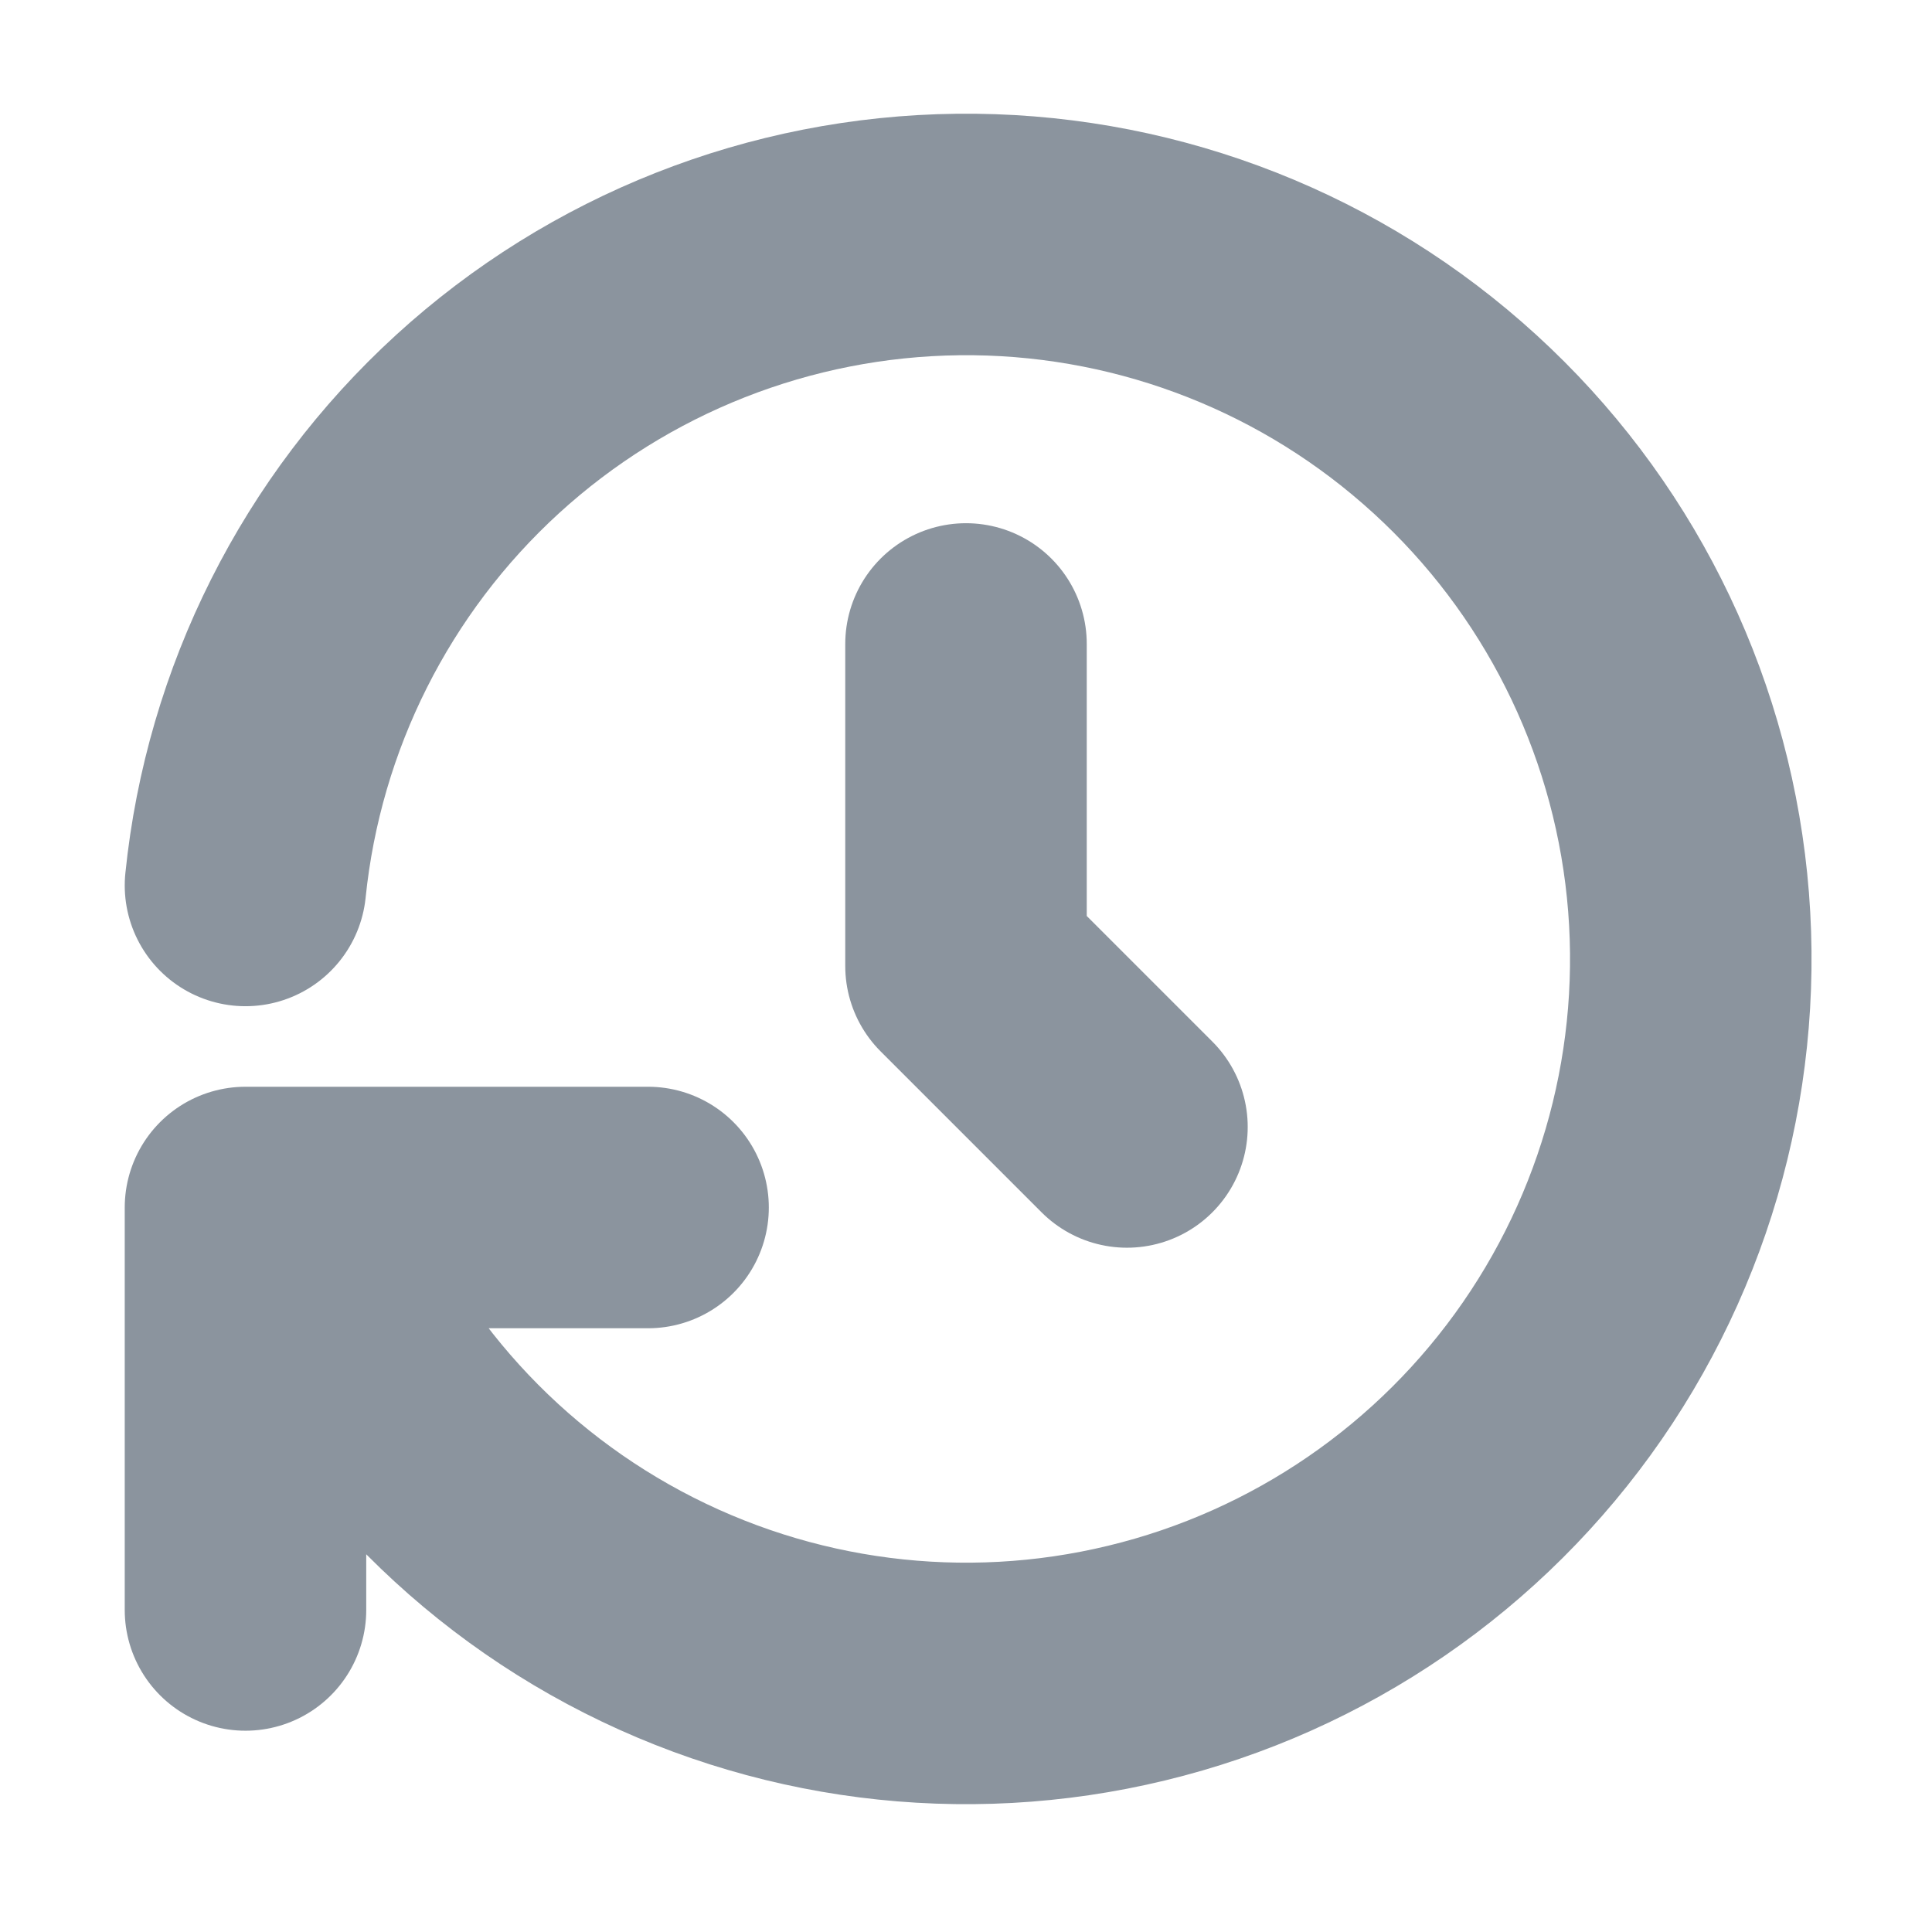 <svg width="16" height="16" viewBox="0 0 16 16" fill="none" xmlns="http://www.w3.org/2000/svg">
<g clip-path="url(#clip0_203_1165)">
<path d="M8 5.333V8L9.333 9.333" stroke="#8B949E" stroke-width="2" stroke-linecap="round" stroke-linejoin="round"/>
<path d="M2.033 7.333C2.183 5.867 2.867 4.506 3.955 3.512C5.043 2.518 6.46 1.959 7.934 1.942C9.408 1.925 10.837 2.451 11.947 3.421C13.058 4.39 13.773 5.734 13.956 7.197C14.139 8.66 13.777 10.139 12.939 11.352C12.101 12.565 10.846 13.427 9.413 13.773C7.98 14.12 6.47 13.927 5.17 13.231C3.87 12.535 2.872 11.385 2.367 10M2.033 13.333V10H5.367" stroke="#8B949E" stroke-width="2" stroke-linecap="round" stroke-linejoin="round"/>
</g>
<defs>
<clipPath id="clip0_203_1165">
<rect width="16" height="16" fill="white"/>
</clipPath>
</defs>
</svg>
